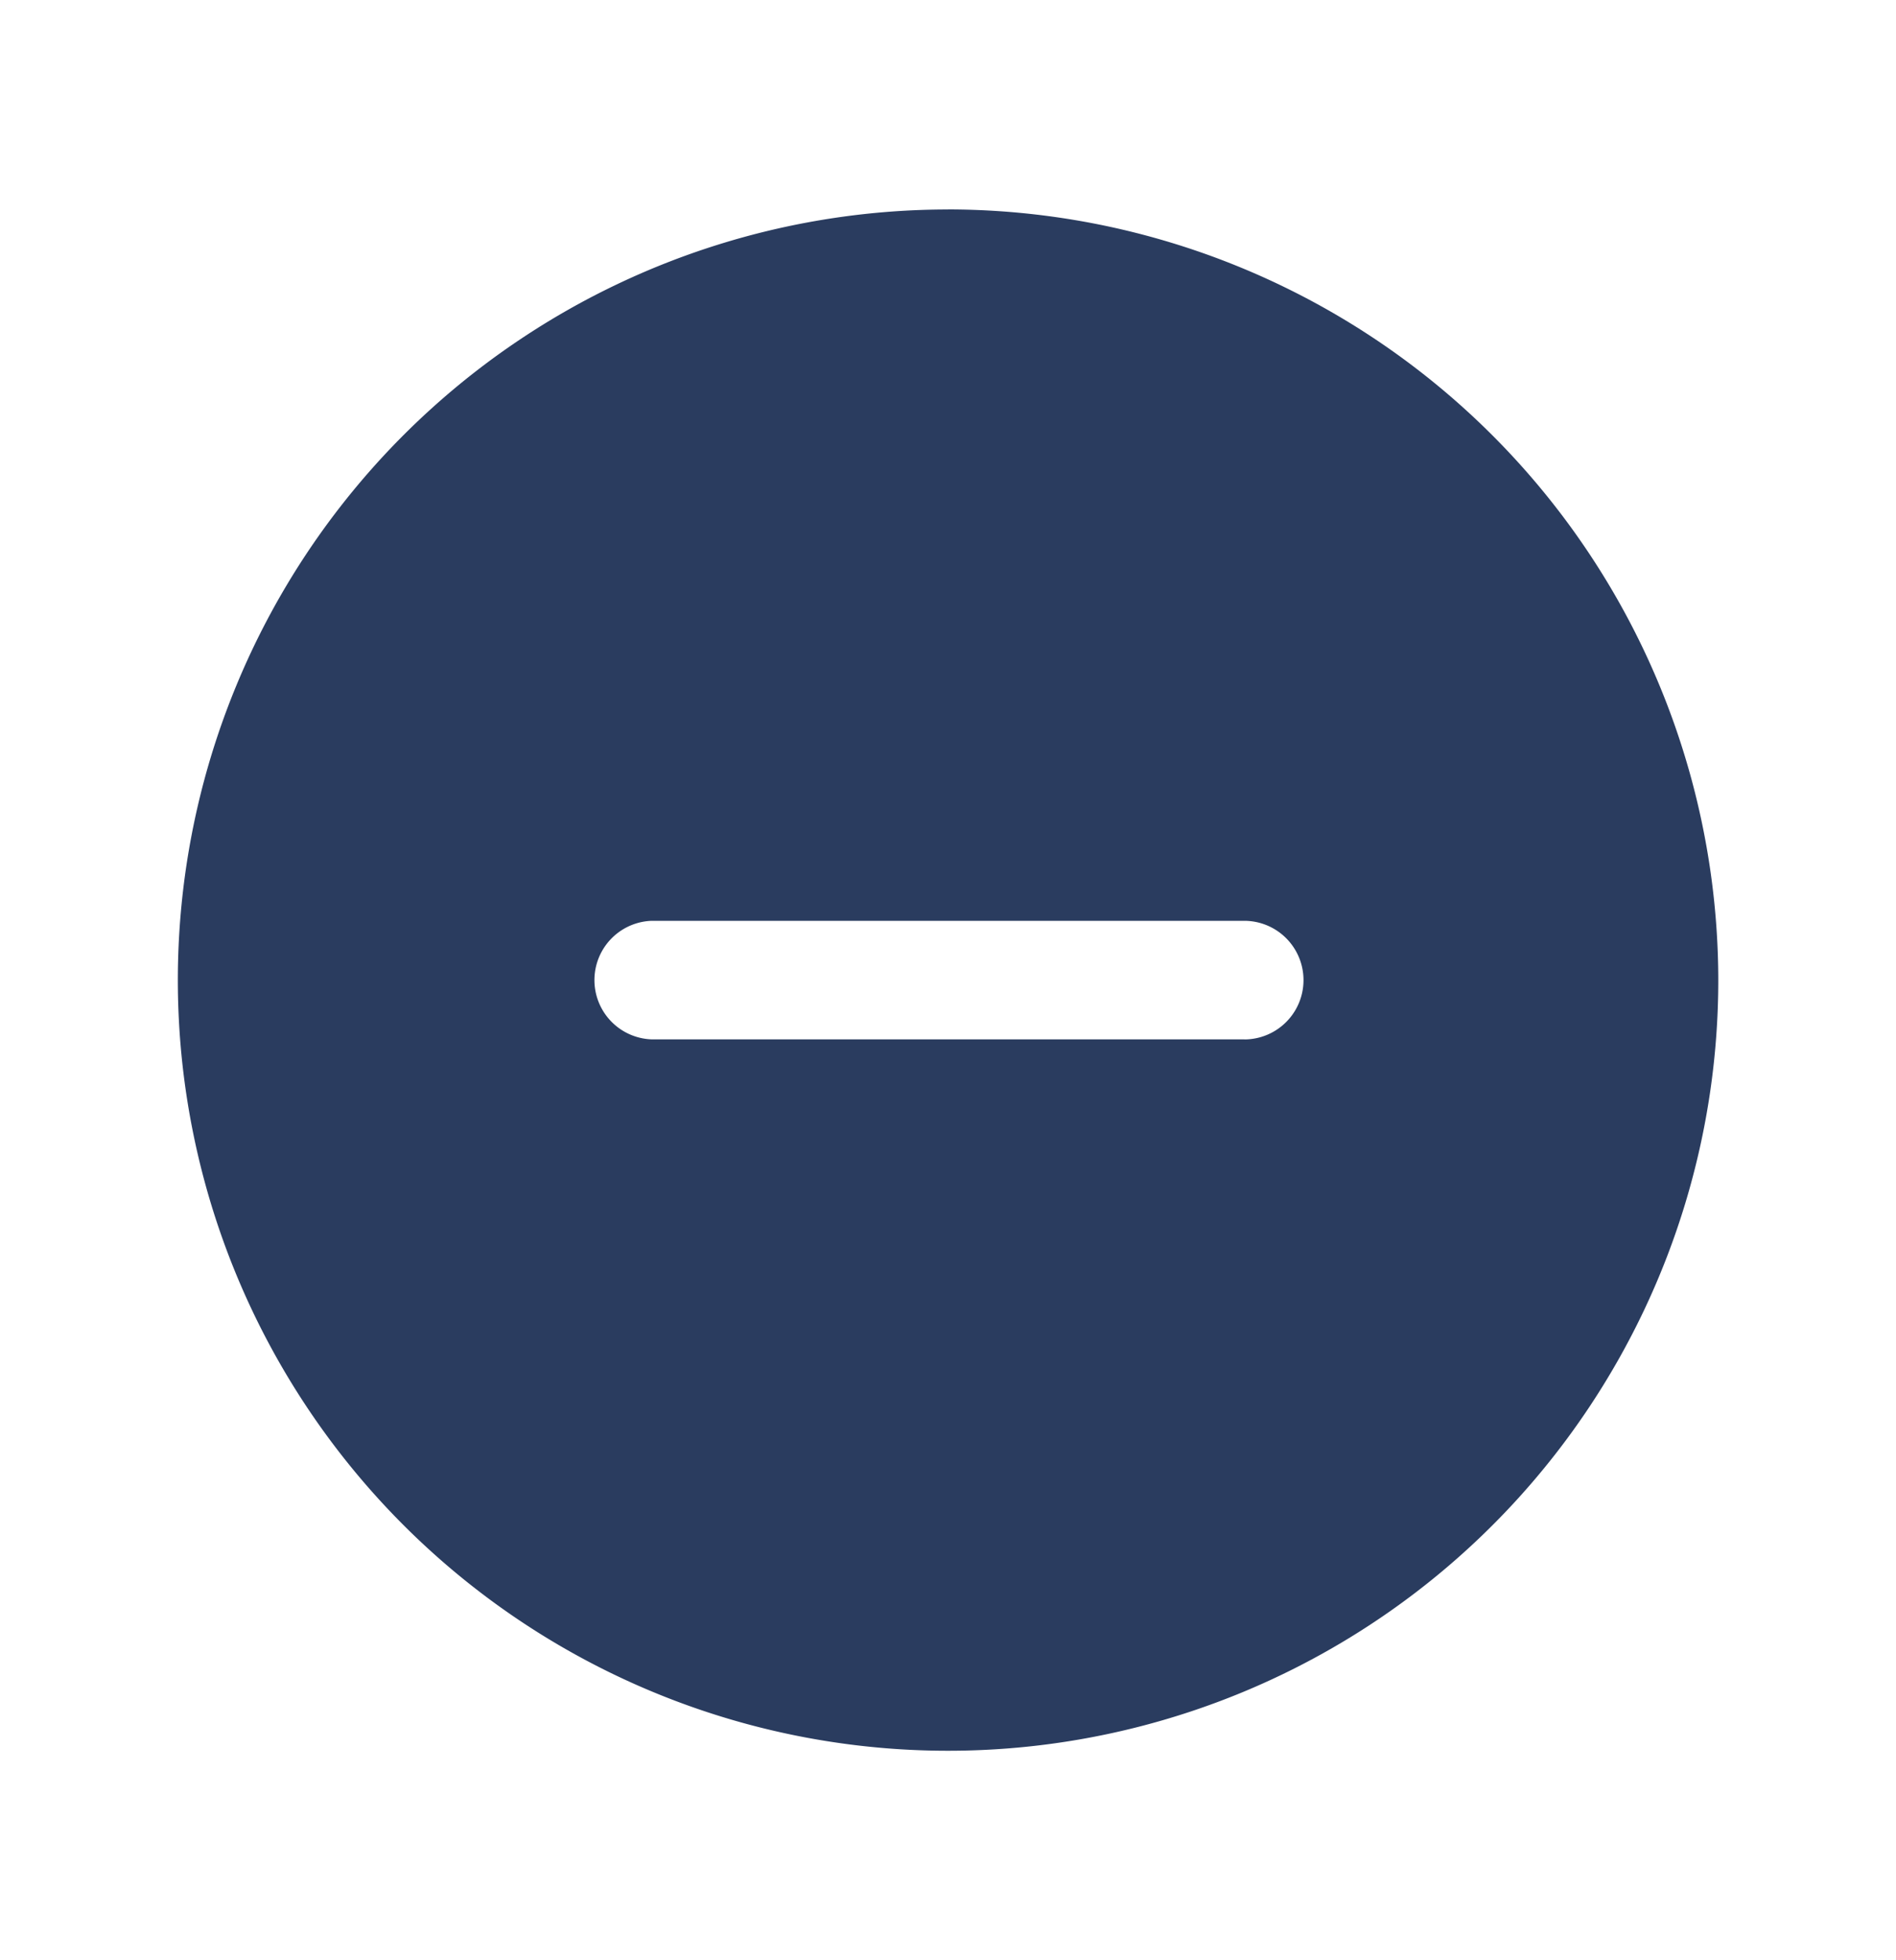 <svg xmlns="http://www.w3.org/2000/svg" width="30" height="31" fill="none" viewBox="0 0 30 31"><path fill="rgb(42, 60, 95)" d="M15 3.313A12.187 12.187 0 1 0 27.188 15.5 12.2 12.2 0 0 0 15 3.312Zm4.688 13.124h-9.375a.938.938 0 0 1 0-1.875h9.374a.938.938 0 0 1 0 1.876Z"/></svg>